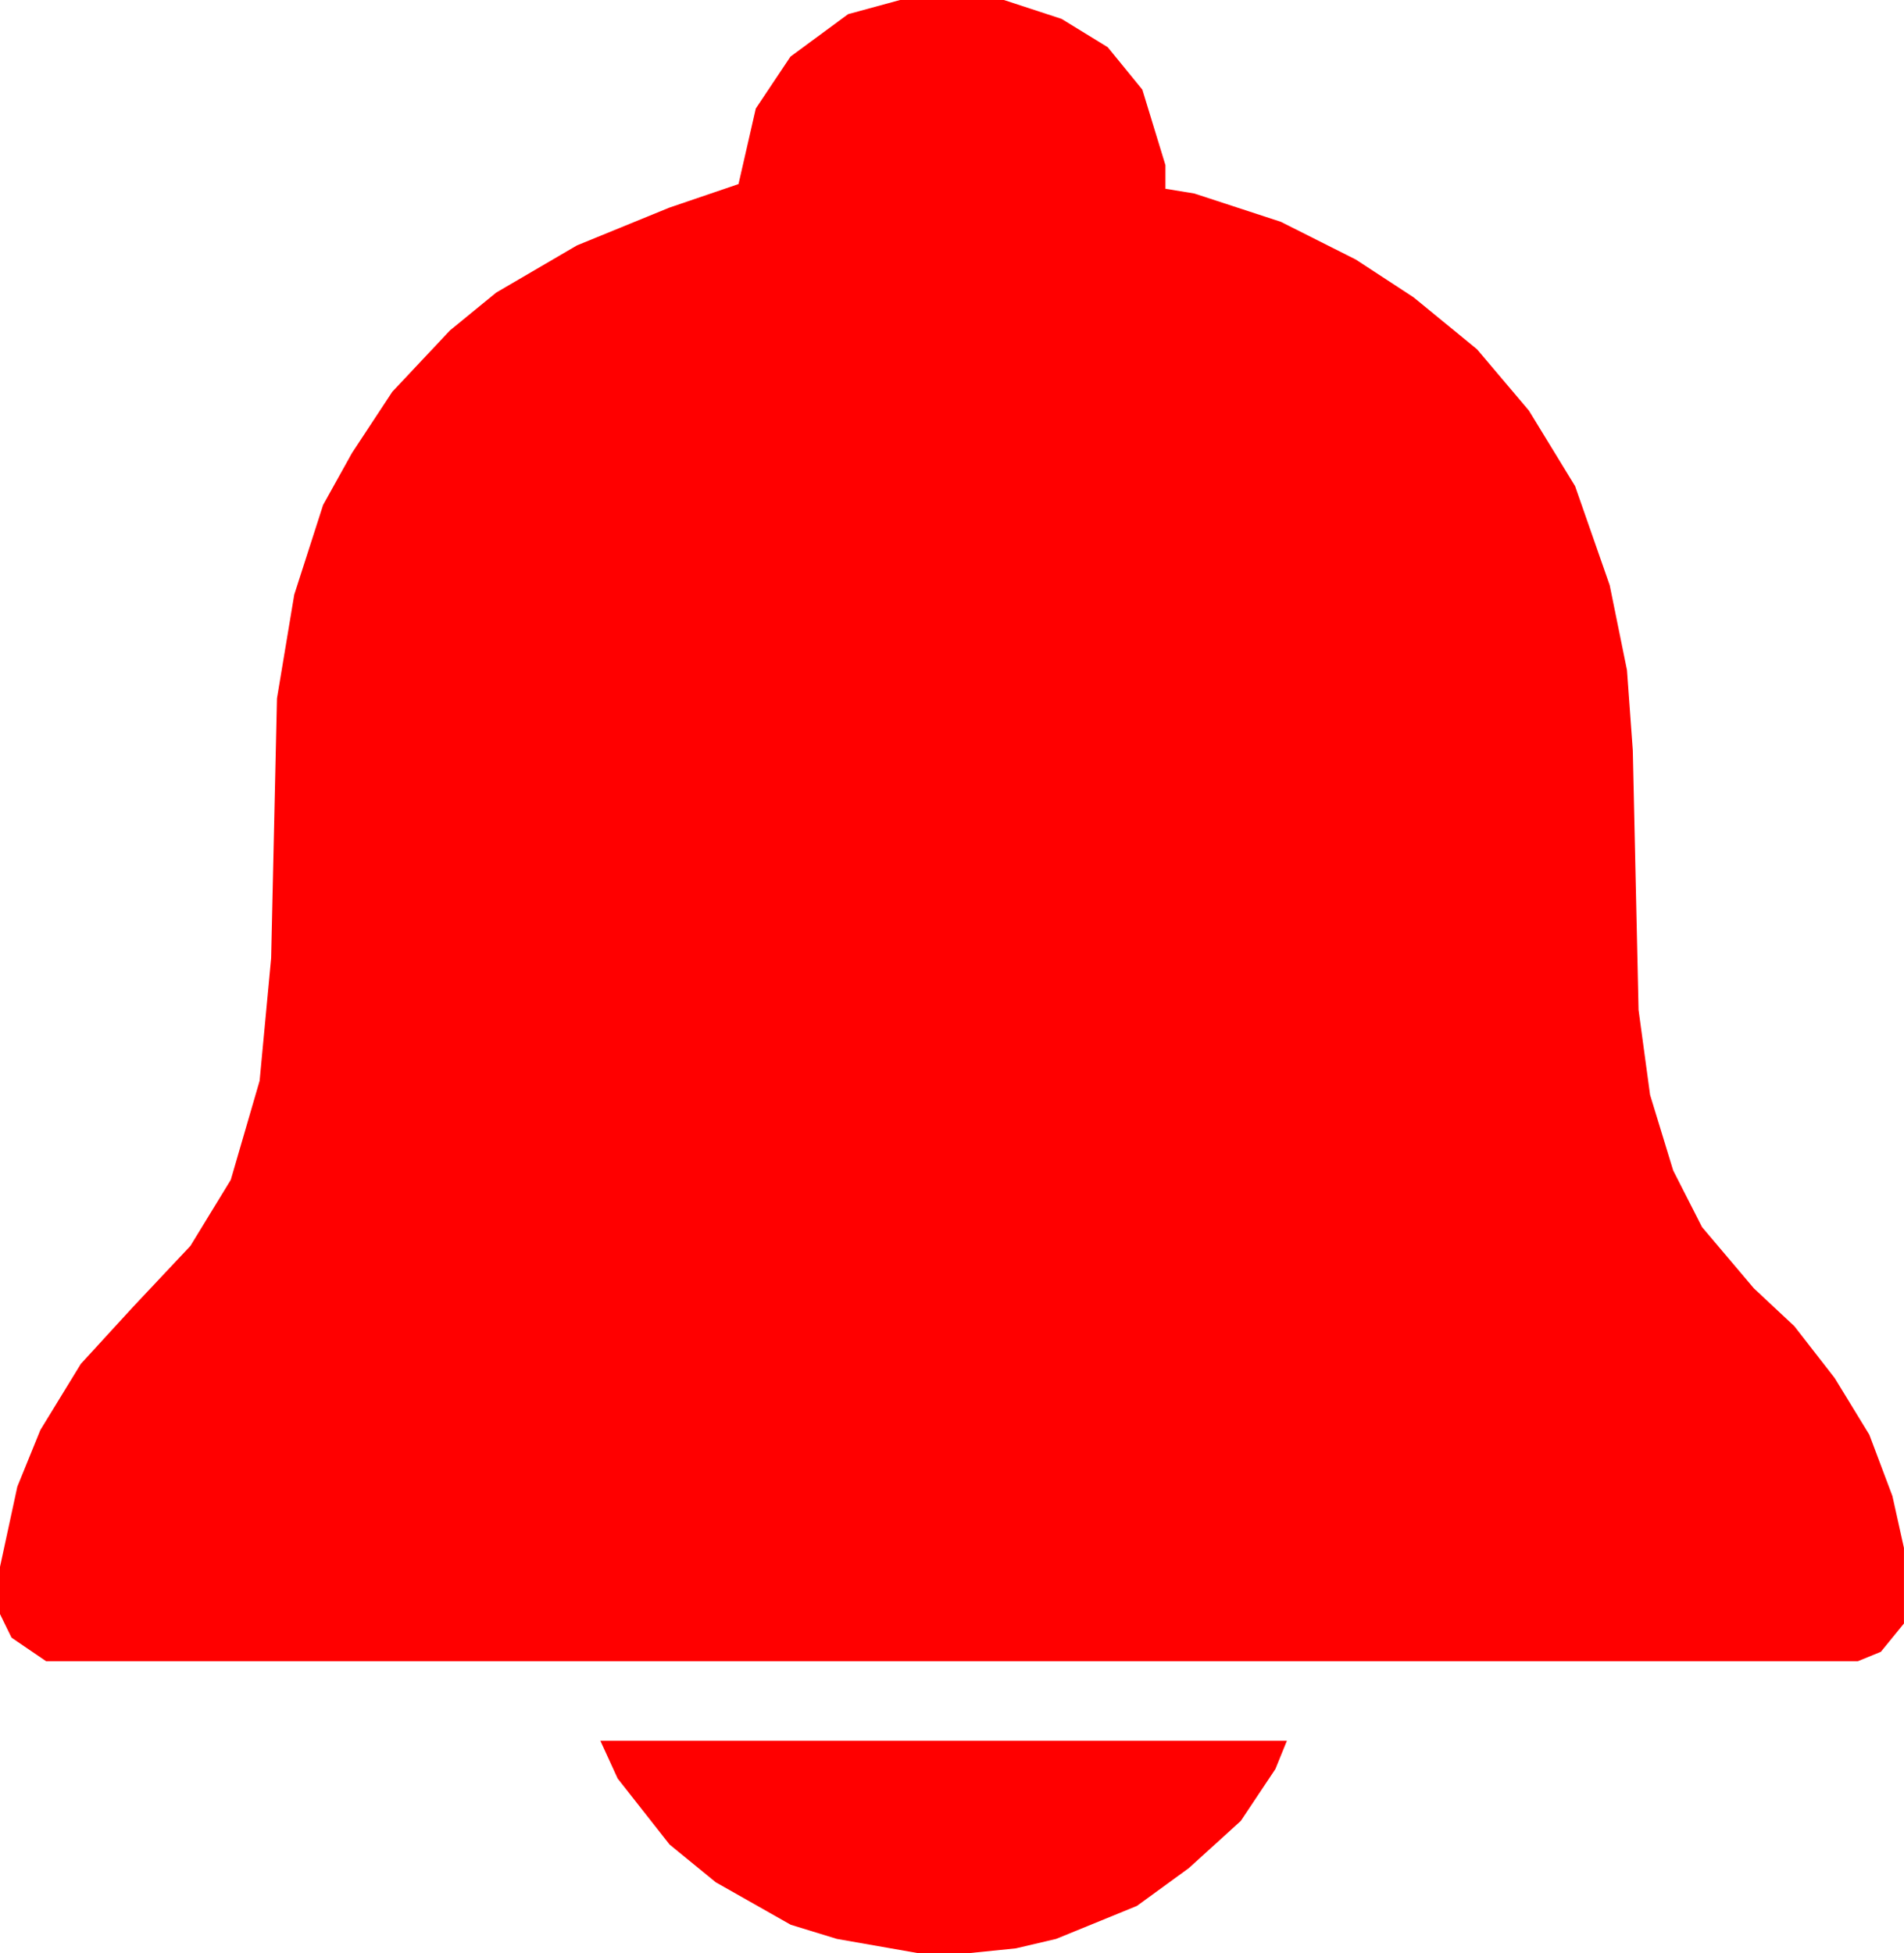 <svg width="39" height="40" viewBox="0 0 39 40" fill="none" xmlns="http://www.w3.org/2000/svg">
<path d="M12.297 35.651H26.36L26.124 36.231L25.415 37.294L24.351 38.26L23.288 39.034L21.633 39.71L20.806 39.904L19.86 40H18.797L17.142 39.71L16.197 39.42L14.661 38.55L13.715 37.777L12.651 36.424L12.297 35.651Z" fill="#f00"/>
<path d="M18.436 0H20.563L21.745 0.387L22.69 0.967L23.399 1.836L23.872 3.383V3.866L24.463 3.963L26.236 4.543L27.772 5.316L28.954 6.089L30.254 7.153L31.317 8.409L32.263 9.956L32.972 11.986L33.326 13.725L33.445 15.368L33.563 20.685L33.799 22.424L34.272 23.971L34.863 25.131L35.926 26.387L36.754 27.161L37.581 28.224L38.29 29.384L38.763 30.64L38.999 31.703V33.25L38.526 33.83L38.054 34.023H0.945L0.236 33.54L0 33.057V32.09L0.355 30.447L0.827 29.287L1.655 27.934L2.718 26.774L3.9 25.517L4.727 24.164L5.318 22.134L5.554 19.621L5.673 14.305L6.027 12.179L6.618 10.342L7.209 9.279L8.036 8.023L9.218 6.766L10.163 5.993L11.818 5.026L13.709 4.253L15.127 3.77L15.481 2.223L16.191 1.16L17.372 0.29L18.436 0Z" fill="#f00"/>
</svg>

